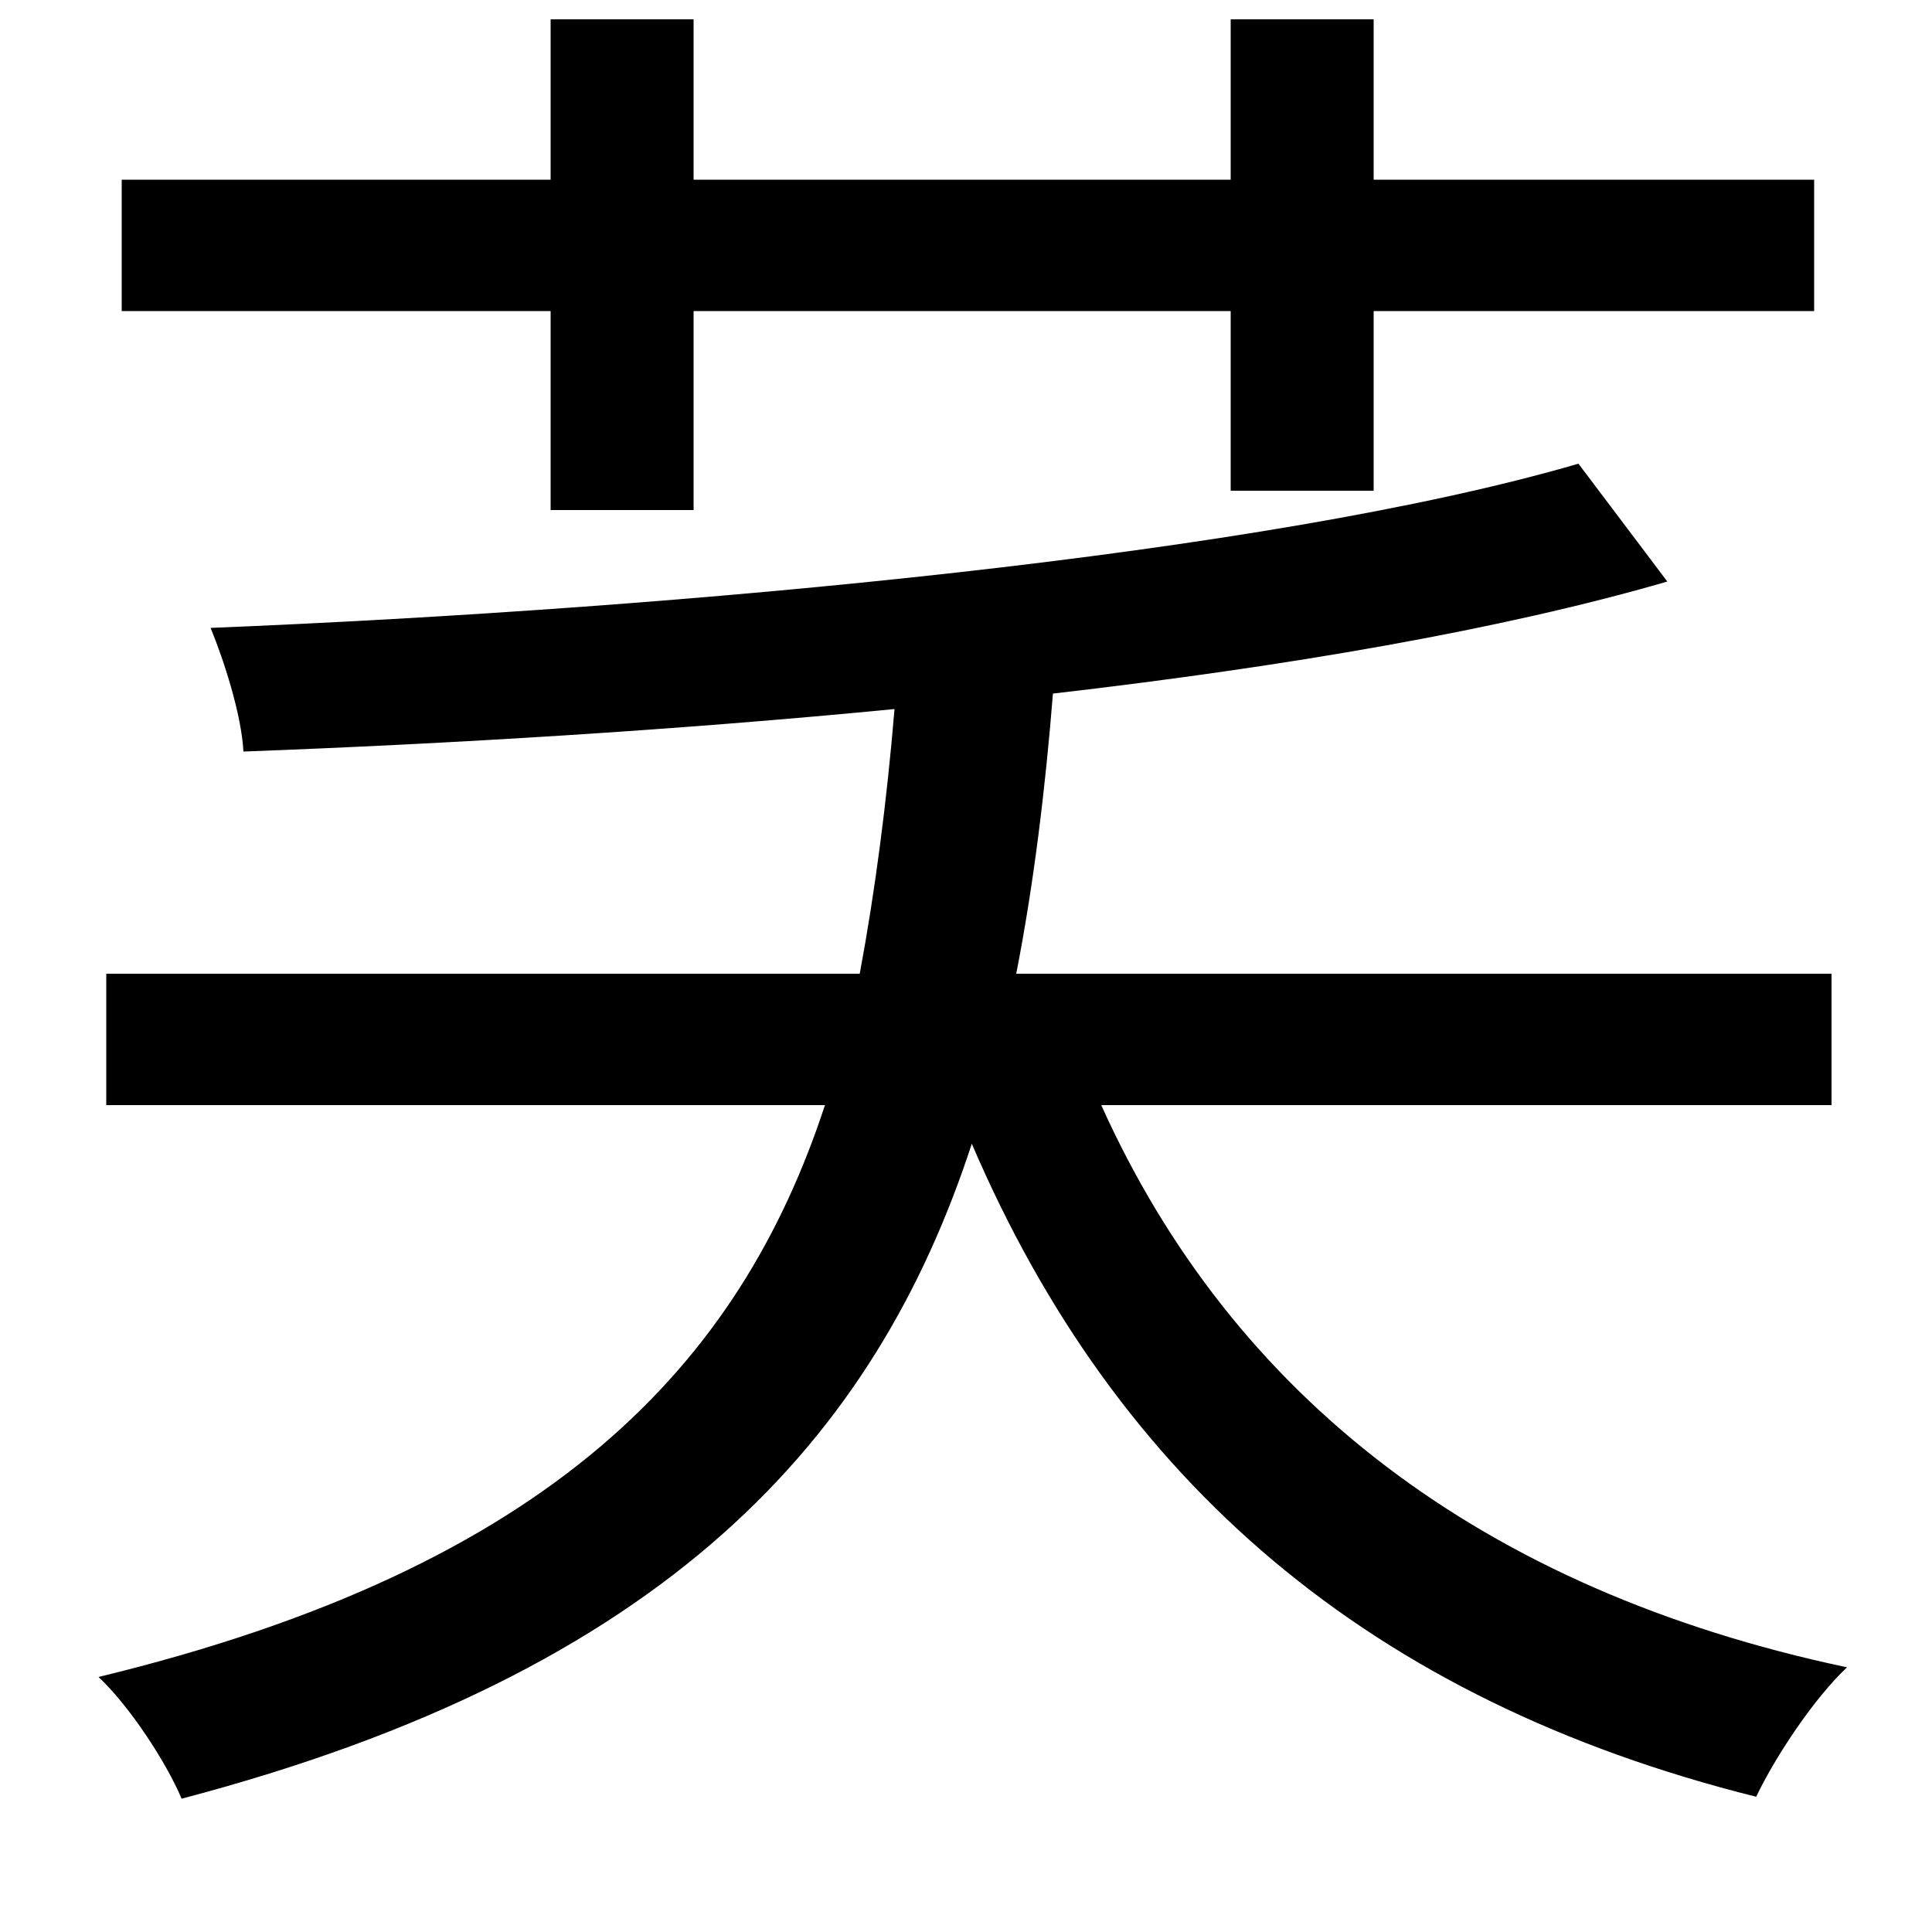 <svg xmlns="http://www.w3.org/2000/svg"
    viewBox="0 0 1000 1000">
  <!--
© 2014-2021 Adobe (http://www.adobe.com/).
Noto is a trademark of Google Inc.
This Font Software is licensed under the SIL Open Font License, Version 1.1. This Font Software is distributed on an "AS IS" BASIS, WITHOUT WARRANTIES OR CONDITIONS OF ANY KIND, either express or implied. See the SIL Open Font License for the specific language, permissions and limitations governing your use of this Font Software.
http://scripts.sil.org/OFL
  -->
<path d="M637 10L637 93 359 93 359 10 285 10 285 93 63 93 63 161 285 161 285 264 359 264 359 161 637 161 637 254 711 254 711 161 939 161 939 93 711 93 711 10ZM817 240C656 287 355 315 109 325 116 342 125 370 126 389 233 385 350 378 463 367 459 415 453 461 445 504L55 504 55 572 427 572C383 706 286 811 51 868 67 883 86 912 94 931 345 865 453 745 503 592 578 767 709 880 909 930 919 909 939 879 956 863 767 823 638 723 570 572L948 572 948 504 526 504C535 458 541 409 545 359 666 345 777 326 863 301Z"/>
</svg>